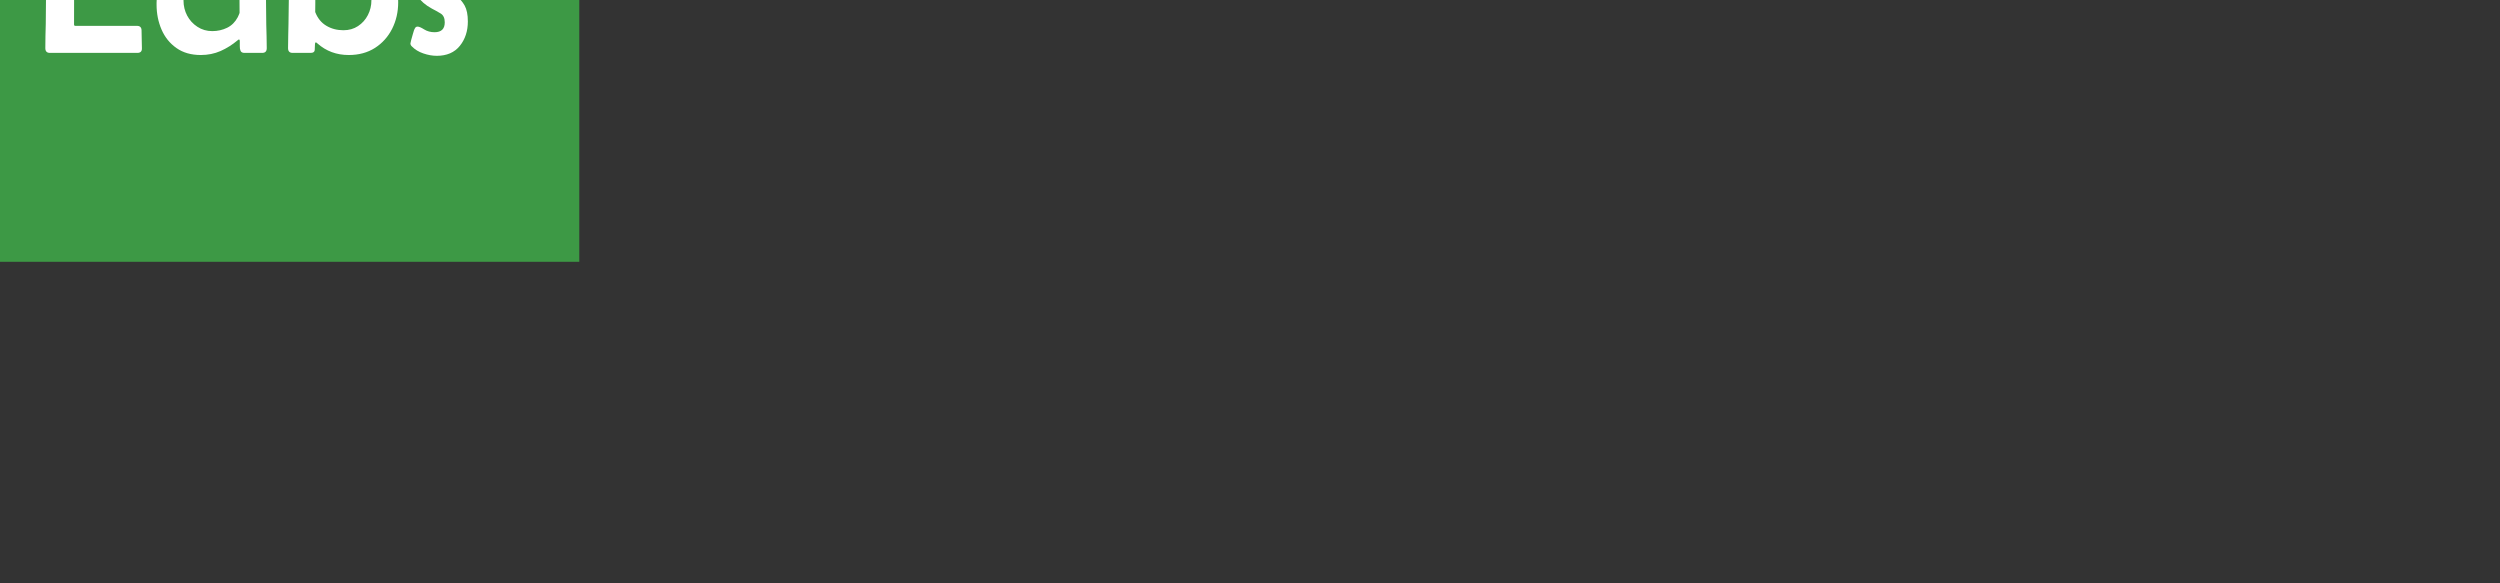 <svg xmlns="http://www.w3.org/2000/svg" viewBox="253.897 186.002 565.87 132.065"><rect x="253.897" y="186.002" width="565.87" height="132.065" fill="#333333" stroke="none"/><svg x="250" y="187.5" data-id="lg_acGofV2ioIRcrQTkzE" data-version="2" transform="translate(-430.523 -70.865)"><rect width="589.56" height="133.94" x="-294.78" y="-66.97" fill="#3d9945" rx="0" ry="0" transform="translate(285.5 65)scale(.95)"/><path fill="#fff" d="M154.03 46.8q0-1.06 1.04-1.06h4.34q1.04 0 1.04 1.04 0 4.54.04 9.09.04 4.54.04 9.09 0 2.46-.01 4.96-.02 2.5-.02 4.99 0 .31.31.31h13.94q1.01 0 1.04 1.01l.07 4.04q.06 1.07-1.04 1.07h-19.78q-1.04 0-1.04-1.07 0-1.4.04-2.78.04-1.39.06-2.78.08-5.84.08-11.66 0-4.08-.08-8.13-.07-4.05-.07-8.12" paint-order="stroke"/><rect width="21.88" height="35.6" x="-10.94" y="-17.8" fill="none" rx="0" ry="0" transform="translate(165.44 64.04)"/><path fill="#fff" d="M191.45 81.94q-3.7 0-6.46-1.47-2.75-1.47-4.28-4.19-1.52-2.71-1.52-6.45 0-3.48 1.45-6.24 1.45-2.77 4.09-4.38t6.19-1.61q4.39 0 6.89 2.46 2.51 2.46 3.39 6.55.03.07.03.25 0 .38-.19.57t-.5.32q-.86.41-1.82.71-.97.31-1.88.66-2.67.99-5.36 1.94-2.69.96-5.33 2.02-.21.1-.21.26 0 .07.06.17 1.01 1.83 2.79 2.72t3.81.89q1.6 0 2.98-.51t2.73-1.27q.18-.1.36-.17.17-.08.35-.08.36 0 .55.22.19.21.31.49.11.18.4.8t.56 1.24q.26.63.26.8 0 .28-.15.46t-.35.33q-1.81 1.25-4.38 1.88-2.58.63-4.77.63m-6.37-12.36q2.57-.89 5.13-1.78t5.1-1.78q-.63-1.39-1.76-2.43t-2.78-1.04q-1.93 0-3.2 1.04t-1.88 2.65-.61 3.34" paint-order="stroke"/><rect width="22.04" height="24.34" x="-11.02" y="-12.17" fill="none" rx="0" ry="0" transform="translate(190.71 70.27)"/><path fill="#fff" d="M214.28 81.82q-3.3 0-5.53-1.58-2.24-1.57-3.37-4.17-1.13-2.61-1.13-5.65v-.41q.05-3.2 1.33-6.02 1.29-2.81 3.72-4.55 2.44-1.74 5.89-1.74 2.14 0 3.98.8t3.44 2.17q.18.18.3.18.31 0 .3-.64-.02-.63.17-1.27.19-.63 1.01-.63h3.58q1.04 0 1.04 1.04 0 1.09-.02 2.18-.01 1.09-.01 2.18 0 2.8.04 5.62.04 2.81.06 5.61.03 1.32.07 2.65t.04 2.68q0 1.07-1.05 1.07h-3.98q-.69 0-.89-.45-.2-.44-.18-1.05.03-.61 0-1.09 0-.08-.02-.26-.03-.18-.16-.18-.1 0-.19.08t-.16.13q-1.78 1.49-3.84 2.4-2.05.9-4.44.9m2.59-5.41q1.8 0 3.34-.75t2.4-2.37l.24-.52q.19-.42.19-.52 0-.89-.01-1.78t-.01-1.75q0-.41.02-.91.03-.49-.02-.87-.03-.18-.2-.53-.16-.36-.24-.51-.89-1.6-2.51-2.39-1.63-.79-3.4-.79-1.88 0-3.3.94-1.43.94-2.22 2.48-.8 1.54-.8 3.36 0 1.83.83 3.41.84 1.57 2.33 2.53 1.48.97 3.36.97" paint-order="stroke"/><rect width="24.94" height="24.12" x="-12.47" y="-12.06" fill="none" rx="0" ry="0" transform="translate(217.22 70.26)"/><path fill="#fff" d="M238.53 58.31q.96 0 1.04.94l.25 2.89q0 .03.05.37.06.34.18.34.13 0 .27-.28t.16-.33q1.04-1.95 2.54-3.07t3.79-1.12q.53 0 1.35.09.83.09.83.85 0 .38-.15 1.19-.15.82-.35 1.64-.19.83-.29 1.26t-.31.67q-.22.24-.73.24-.25 0-.49-.03-.24-.04-.52-.04-2.01 0-3.38 1.25-1.37 1.26-2.06 3.09-.68 1.83-.68 3.6v8.43q0 1.05-1.04 1.05h-3.94q-1.04 0-1.04-1.07 0-3.94.04-7.86t.04-7.83v-5.23q0-1.04 1.04-1.04Z" paint-order="stroke"/><rect width="14.98" height="23.29" x="-7.49" y="-11.64" fill="none" rx="0" ry="0" transform="translate(242 70.2)"/><path fill="#fff" d="M255.97 58.31q.94 0 1.04.91.08.51.13 1.02l.1 1.01q0 .05.05.29t.18.24.24-.15q.12-.15.17-.23 1.52-1.95 3.7-2.81 2.19-.87 4.6-.87 1.98 0 3.64.83 1.67.82 2.68 2.33 1.02 1.51 1.02 3.6 0 3.93.09 7.89.08 3.96.08 7.9 0 1.07-1.04 1.07h-3.98q-.97 0-1.04-1.05-.08-1.09-.05-2.19.02-1.11 0-2.2-.03-2.33-.03-4.64v-4.63q0-1.8-1.04-2.7t-2.77-.9q-2.16 0-3.54 1.32t-2.06 3.25q-.67 1.93-.67 3.78 0 2.24-.03 4.46-.02 2.22-.05 4.45 0 1.05-1.04 1.05h-3.98q-1.04 0-1.04-1.07 0-1.42.03-2.83.04-1.41.07-2.81.07-5.94.07-11.88v-3.4q0-1.04 1.04-1.04Z" paint-order="stroke"/><rect width="22.36" height="23.62" x="-11.18" y="-11.81" fill="none" rx="0" ry="0" transform="translate(263.01 70.03)"/><path fill="#fff" d="M289.84 81.94q-3.7 0-6.46-1.47-2.75-1.47-4.28-4.19-1.52-2.71-1.52-6.45 0-3.48 1.45-6.24 1.44-2.77 4.08-4.38 2.65-1.61 6.2-1.61 4.39 0 6.89 2.46t3.39 6.55q.03.07.03.25 0 .38-.19.57t-.5.32q-.86.41-1.83.71-.96.31-1.87.66-2.67.99-5.36 1.94-2.69.96-5.33 2.02-.21.1-.21.26 0 .07.05.17 1.02 1.83 2.8 2.72 1.77.89 3.81.89 1.6 0 2.98-.51t2.73-1.27q.18-.1.35-.17.18-.08.36-.08.36 0 .55.22.19.21.31.49.1.18.4.8.29.62.56 1.24.26.63.26.8 0 .28-.15.46t-.36.33q-1.8 1.25-4.38 1.88-2.57.63-4.76.63m-6.37-12.36q2.56-.89 5.13-1.78 2.56-.89 5.1-1.78-.63-1.39-1.76-2.43t-2.78-1.04q-1.93 0-3.2 1.04t-1.88 2.65-.61 3.34" paint-order="stroke"/><rect width="22.04" height="24.34" x="-11.02" y="-12.17" fill="none" rx="0" ry="0" transform="translate(289.1 70.27)"/><path fill="#fff" d="M308.1 58.31q.96 0 1.04.94l.25 2.89q0 .03.05.37.06.34.18.34.13 0 .27-.28t.16-.33q1.05-1.95 2.54-3.07 1.5-1.12 3.79-1.12.53 0 1.35.09.83.09.83.85 0 .38-.15 1.19-.15.82-.35 1.64-.19.83-.29 1.26t-.31.67q-.22.24-.73.24-.25 0-.49-.03-.24-.04-.52-.04-2.01 0-3.38 1.25-1.37 1.26-2.06 3.09-.68 1.83-.68 3.6v8.43q0 1.05-1.04 1.05h-3.94q-1.04 0-1.04-1.07 0-3.94.04-7.86t.04-7.83v-5.23q0-1.04 1.04-1.04Z" paint-order="stroke"/><rect width="14.98" height="23.29" x="-7.49" y="-11.64" fill="none" rx="0" ry="0" transform="translate(311.57 70.2)"/><path fill="#fff" d="M344.56 73.34q.36 0 .55.24t.34.52q.15.25.61 1.18t.86 1.83q.41.9.41 1.1 0 .38-.43.74-1.81 1.37-4.5 2.07t-4.95.7q-5.33 0-9.15-2.42-3.82-2.41-5.87-6.52-2.04-4.11-2.04-9.24 0-3.69 1.08-6.97 1.08-3.29 3.16-5.82 2.08-2.52 5.11-3.96 3.04-1.43 6.95-1.43 2.31 0 4.92.63 2.62.64 4.55 1.91.51.33.51.76 0 .12-.24.73t-.58 1.39q-.33.77-.62 1.41-.29.63-.39.83-.13.26-.32.53-.19.26-.54.26-.23 0-.42-.11-.19-.12-.4-.22-1.44-.91-2.93-1.46-1.48-.54-3.24-.54-2.36 0-4.21 1.05t-3.14 2.81q-1.28 1.75-1.94 3.88t-.66 4.27q0 3.22 1.13 5.98 1.13 2.75 3.44 4.44t5.82 1.69q1.77 0 3.28-.49 1.51-.48 2.99-1.42l.4-.24q.21-.11.46-.11" paint-order="stroke"/><rect width="26.94" height="36.36" x="-13.47" y="-18.18" fill="none" rx="0" ry="0" transform="translate(334.36 64.04)"/><path fill="#fff" d="M356.24 58.31q.96 0 1.04.94l.25 2.89q0 .03.06.37.05.34.17.34.13 0 .27-.28t.16-.33q1.05-1.95 2.54-3.07 1.5-1.12 3.79-1.12.53 0 1.36.09.82.09.82.85 0 .38-.15 1.19-.15.82-.34 1.64-.19.83-.3 1.26-.1.43-.31.67-.22.24-.73.24-.25 0-.49-.03-.24-.04-.52-.04-2.01 0-3.38 1.25-1.37 1.26-2.06 3.09-.68 1.83-.68 3.6v8.43q0 1.05-1.04 1.05h-3.94q-1.04 0-1.04-1.07 0-3.94.04-7.86t.04-7.83v-5.23q0-1.04 1.04-1.04Z" paint-order="stroke"/><rect width="14.98" height="23.29" x="-7.49" y="-11.64" fill="none" rx="0" ry="0" transform="translate(359.71 70.2)"/><path fill="#fff" d="M378.13 81.82q-3.3 0-5.54-1.58-2.23-1.57-3.36-4.17-1.13-2.61-1.13-5.65v-.41q.05-3.2 1.33-6.02 1.28-2.81 3.72-4.55t5.89-1.74q2.13 0 3.97.8t3.44 2.17q.18.18.31.18.3 0 .29-.64-.01-.63.18-1.27.19-.63 1-.63h3.58q1.04 0 1.04 1.04 0 1.09-.01 2.18t-.01 2.18q0 2.8.04 5.62l.06 5.61q.02 1.32.06 2.65t.04 2.68q0 1.07-1.04 1.07H388q-.68 0-.89-.45-.2-.44-.17-1.05.02-.61 0-1.09 0-.08-.03-.26-.02-.18-.15-.18-.1 0-.19.08t-.17.13q-1.77 1.49-3.83 2.4-2.06.9-4.44.9m2.59-5.41q1.8 0 3.34-.75 1.53-.75 2.39-2.37.06-.11.25-.52.19-.42.19-.52 0-.89-.02-1.78-.01-.89-.01-1.75 0-.41.03-.91.02-.49-.03-.87-.02-.18-.19-.53-.16-.36-.24-.51-.89-1.6-2.51-2.39-1.63-.79-3.41-.79-1.88 0-3.3.94t-2.22 2.48-.8 3.36q0 1.83.84 3.41.84 1.57 2.32 2.53 1.49.97 3.37.97" paint-order="stroke"/><rect width="24.93" height="24.12" x="-12.46" y="-12.06" fill="none" rx="0" ry="0" transform="translate(381.06 70.26)"/><path fill="#fff" d="M399.86 81.34q-1.04 0-1.04-1.05 0-4.16.04-8.35t.04-8.35q0-.36-.47-.35-.47.02-1.1.07-.62.05-1.09-.13t-.47-.94v-2.97q0-1.04 1.04-1.04h1.78q.31 0 .31-.3 0-.74-.02-1.48-.01-.73-.01-1.47 0-2.72.83-5.03.82-2.31 2.66-3.72t4.86-1.41q.72 0 1.46.07.75.06 1.44.21.81.18.81.84 0 .15-.21.99-.22.84-.46 1.7-.24.87-.32 1.12-.1.35-.28.56-.18.2-.61.2-.33 0-.68-.06-.36-.07-.71-.07-1.25 0-1.85.84-.59.84-.76 2-.16 1.15-.16 2.09v2.62q0 .3.3.3h3.38q1.04 0 1.04 1.07v2.94q0 1.04-1.04 1.04h-3.38q-.3 0-.3.31 0 4.16.01 8.35t.01 8.35q0 1.05-1.04 1.05Z" paint-order="stroke"/><rect width="15.16" height="36.52" x="-7.58" y="-18.26" fill="none" rx="0" ry="0" transform="translate(403.85 63.58)"/><path fill="#fff" d="M415.86 57.95q0-2.18-.03-4.35-.02-2.17-.02-4.33 0-1.04 1.04-1.04h3.98q1.04 0 1.04 1.04 0 2.16-.01 4.33t-.01 4.35q0 .31.33.31h3.99q1.04 0 1.04 1.04 0 .78-.02 1.58-.01.8-.01 1.62 0 1.04-1.04 1.04h-3.96q-.33 0-.33.3 0 4.11.02 8.23.03 4.11.03 8.22 0 1.05-1.04 1.05h-4.04q-1.04 0-1.04-1.05 0-4.11.04-8.22.04-4.12.04-8.23 0-.38-.54-.37-.53.02-1.22.09-.68.08-1.21-.1-.54-.18-.54-.96v-3.2q0-1.04 1.04-1.04h2.14q.33 0 .33-.31" paint-order="stroke"/><rect width="14.86" height="33.11" x="-7.43" y="-16.55" fill="none" rx="0" ry="0" transform="translate(420.28 65.28)"/><path fill="#fff" d="M444.7 46.8q0-1.06 1.04-1.06h4.34q1.04 0 1.04 1.04 0 4.54.04 9.09.04 4.54.04 9.09 0 2.46-.01 4.96t-.01 4.99q0 .31.3.31h13.94q1.02 0 1.04 1.01l.08 4.04q.05 1.07-1.04 1.07h-19.78q-1.04 0-1.04-1.07 0-1.4.03-2.78.04-1.39.07-2.78.07-5.84.07-11.66 0-4.08-.07-8.13-.08-4.05-.08-8.12" paint-order="stroke"/><rect width="21.88" height="35.6" x="-10.94" y="-17.8" fill="none" rx="0" ry="0" transform="translate(456.12 64.04)"/><path fill="#fff" d="M479.89 81.82q-3.3 0-5.53-1.58-2.24-1.57-3.37-4.17-1.13-2.61-1.13-5.65v-.41q.05-3.2 1.34-6.02 1.28-2.81 3.72-4.55 2.43-1.74 5.89-1.74 2.13 0 3.97.8t3.44 2.17q.18.18.3.18.31 0 .3-.64-.02-.63.17-1.27.2-.63 1.01-.63h3.58q1.04 0 1.04 1.04 0 1.09-.01 2.18-.02 1.09-.02 2.18 0 2.8.04 5.62.04 2.81.06 5.61.03 1.32.07 2.65t.04 2.68q0 1.07-1.04 1.07h-3.99q-.69 0-.89-.45-.2-.44-.18-1.05.03-.61 0-1.09 0-.08-.02-.26-.03-.18-.16-.18-.1 0-.19.08-.08.08-.16.13-1.78 1.49-3.83 2.4-2.06.9-4.45.9m2.59-5.41q1.8 0 3.34-.75t2.4-2.37l.24-.52q.19-.42.19-.52 0-.89-.01-1.78t-.01-1.75q0-.41.02-.91.03-.49-.02-.87-.03-.18-.19-.53-.17-.36-.25-.51-.88-1.6-2.51-2.39-1.62-.79-3.4-.79-1.88 0-3.3.94t-2.22 2.48-.8 3.36q0 1.83.83 3.41.84 1.57 2.33 2.53 1.48.97 3.36.97" paint-order="stroke"/><rect width="24.94" height="24.12" x="-12.47" y="-12.06" fill="none" rx="0" ry="0" transform="translate(482.83 70.26)"/><path fill="#fff" d="M524.55 69.88q0 3.28-1.37 6-1.37 2.71-3.88 4.33-2.52 1.61-5.94 1.61-4.14 0-7.09-2.62-.07-.05-.16-.14t-.22-.09q-.12 0-.15.19t-.03.27q0 .61-.05 1.26t-.94.65h-4.06q-1.04 0-1.04-1.07 0-1.4.04-2.78.04-1.39.06-2.78.05-2.92.08-5.84.02-2.92.02-5.84t-.02-5.84q-.03-2.92-.08-5.84-.02-1.4-.06-2.78-.04-1.39-.04-2.78 0-1.07 1.04-1.07h3.94q.61 0 .8.26.19.25.24.78.1.82.06 2.21-.04 1.4-.01 2.31l.04 4.75q.01 2.36.01 4.75 0 .1.03.25.02.15.17.15.13 0 .33-.15 3.3-2.33 7.34-2.33 3.61 0 6.03 1.63 2.43 1.64 3.67 4.41t1.24 6.14m-12.39 6.33q1.88 0 3.3-.94 1.43-.94 2.23-2.49t.8-3.35q0-1.83-.79-3.39t-2.2-2.53q-1.41-.96-3.34-.96-1.72 0-3.31.75-1.59.74-2.5 2.27-.1.18-.31.58-.2.41-.25.61-.05.31-.02.71.02.41.02.74v1.94q0 .98-.02 1.94.81 2.09 2.51 3.1 1.7 1.02 3.88 1.02" paint-order="stroke"/><rect width="24.93" height="37.1" x="-12.46" y="-18.55" fill="none" rx="0" ry="0" transform="translate(512.59 63.77)"/><path fill="#fff" d="M533.26 82q-1.44 0-3.02-.54-1.57-.53-2.61-1.6-.31-.3-.31-.66 0-.15.17-.77.16-.62.36-1.28.21-.66.26-.87.1-.3.28-.59.18-.3.56-.3.48 0 1.49.64 1.02.63 2.34.63 2.31 0 2.31-2.23 0-1.45-.93-2.01-.92-.56-1.99-1.11-2.13-1.15-3.25-2.8t-1.12-4.11q0-3.12 1.85-4.88 1.84-1.75 4.91-1.75.38 0 1.18.1.8.11 1.66.32.87.22 1.47.59.61.36.61.87 0 .48-.2 1.06-.2.57-.33 1.05-.1.33-.28.63-.18.31-.61.31-.53 0-1.14-.28t-1.32-.28q-.97 0-1.7.57-.74.57-.74 1.61 0 1.2.73 1.86.72.66 1.79 1.17 1.06.5 2.13 1.24 1.06.74 1.79 2.04.72 1.31.72 3.6 0 3.25-1.81 5.51-1.82 2.26-5.25 2.26" paint-order="stroke"/><rect width="13" height="24.23" x="-6.5" y="-12.12" fill="none" rx="0" ry="0" transform="translate(534.32 70.39)"/><rect width="120.97" height="120.97" x="-60.48" y="-60.48" fill="#fff" rx="0" ry="0" transform="translate(69.05 65)scale(.95)"/><path fill="#3d9945" d="M100.09 32.622H83.926c-1.17 0-2.121.958-2.121 2.14s.95 2.138 2.121 2.138h1.53v54.91h-.014v2.89c0 3.51 2.836 6.367 6.324 6.367 3.486 0 6.321-2.856 6.321-6.367V36.9h2c1.17 0 2.122-.958 2.122-2.139s-.95-2.139-2.12-2.139M90.657 36.9h3.188v28.33h-4.142V36.9zm-14.19 49.427v-.028a2.136 2.136 0 0 0 2.13-2.12h.006V42.441a2.14 2.14 0 0 0-2.135-2.15H68.39V29.918c0-.729-.366-1.407-.975-1.805a2.12 2.12 0 0 0-2.033-.156L36.477 41.018c-.606.274-.994.802-1.157 1.398h-.106v41.736l.002.038.001.023c.031 5.695 4.544 10.328 10.156 10.532v6.787l4.267-5.152 4.074 5.152v-6.768H76.47a2.14 2.14 0 0 0 2.135-2.149 2.14 2.14 0 0 0-2.135-2.146v-.002a2.064 2.064 0 0 1-2.054-2.073 2.06 2.06 0 0 1 2.054-2.067m-36.61-.028h5.516v4.14a6.28 6.28 0 0 1-5.516-4.14m30.663 4.17H53.715v-4.17h16.813c-.23.661-.38 1.357-.38 2.095 0 .73.146 1.422.373 2.075m3.817-8.466H47.317l19.812-8.952a2.15 2.15 0 0 0 1.262-1.96v-26.5h5.946z"/></svg></svg>